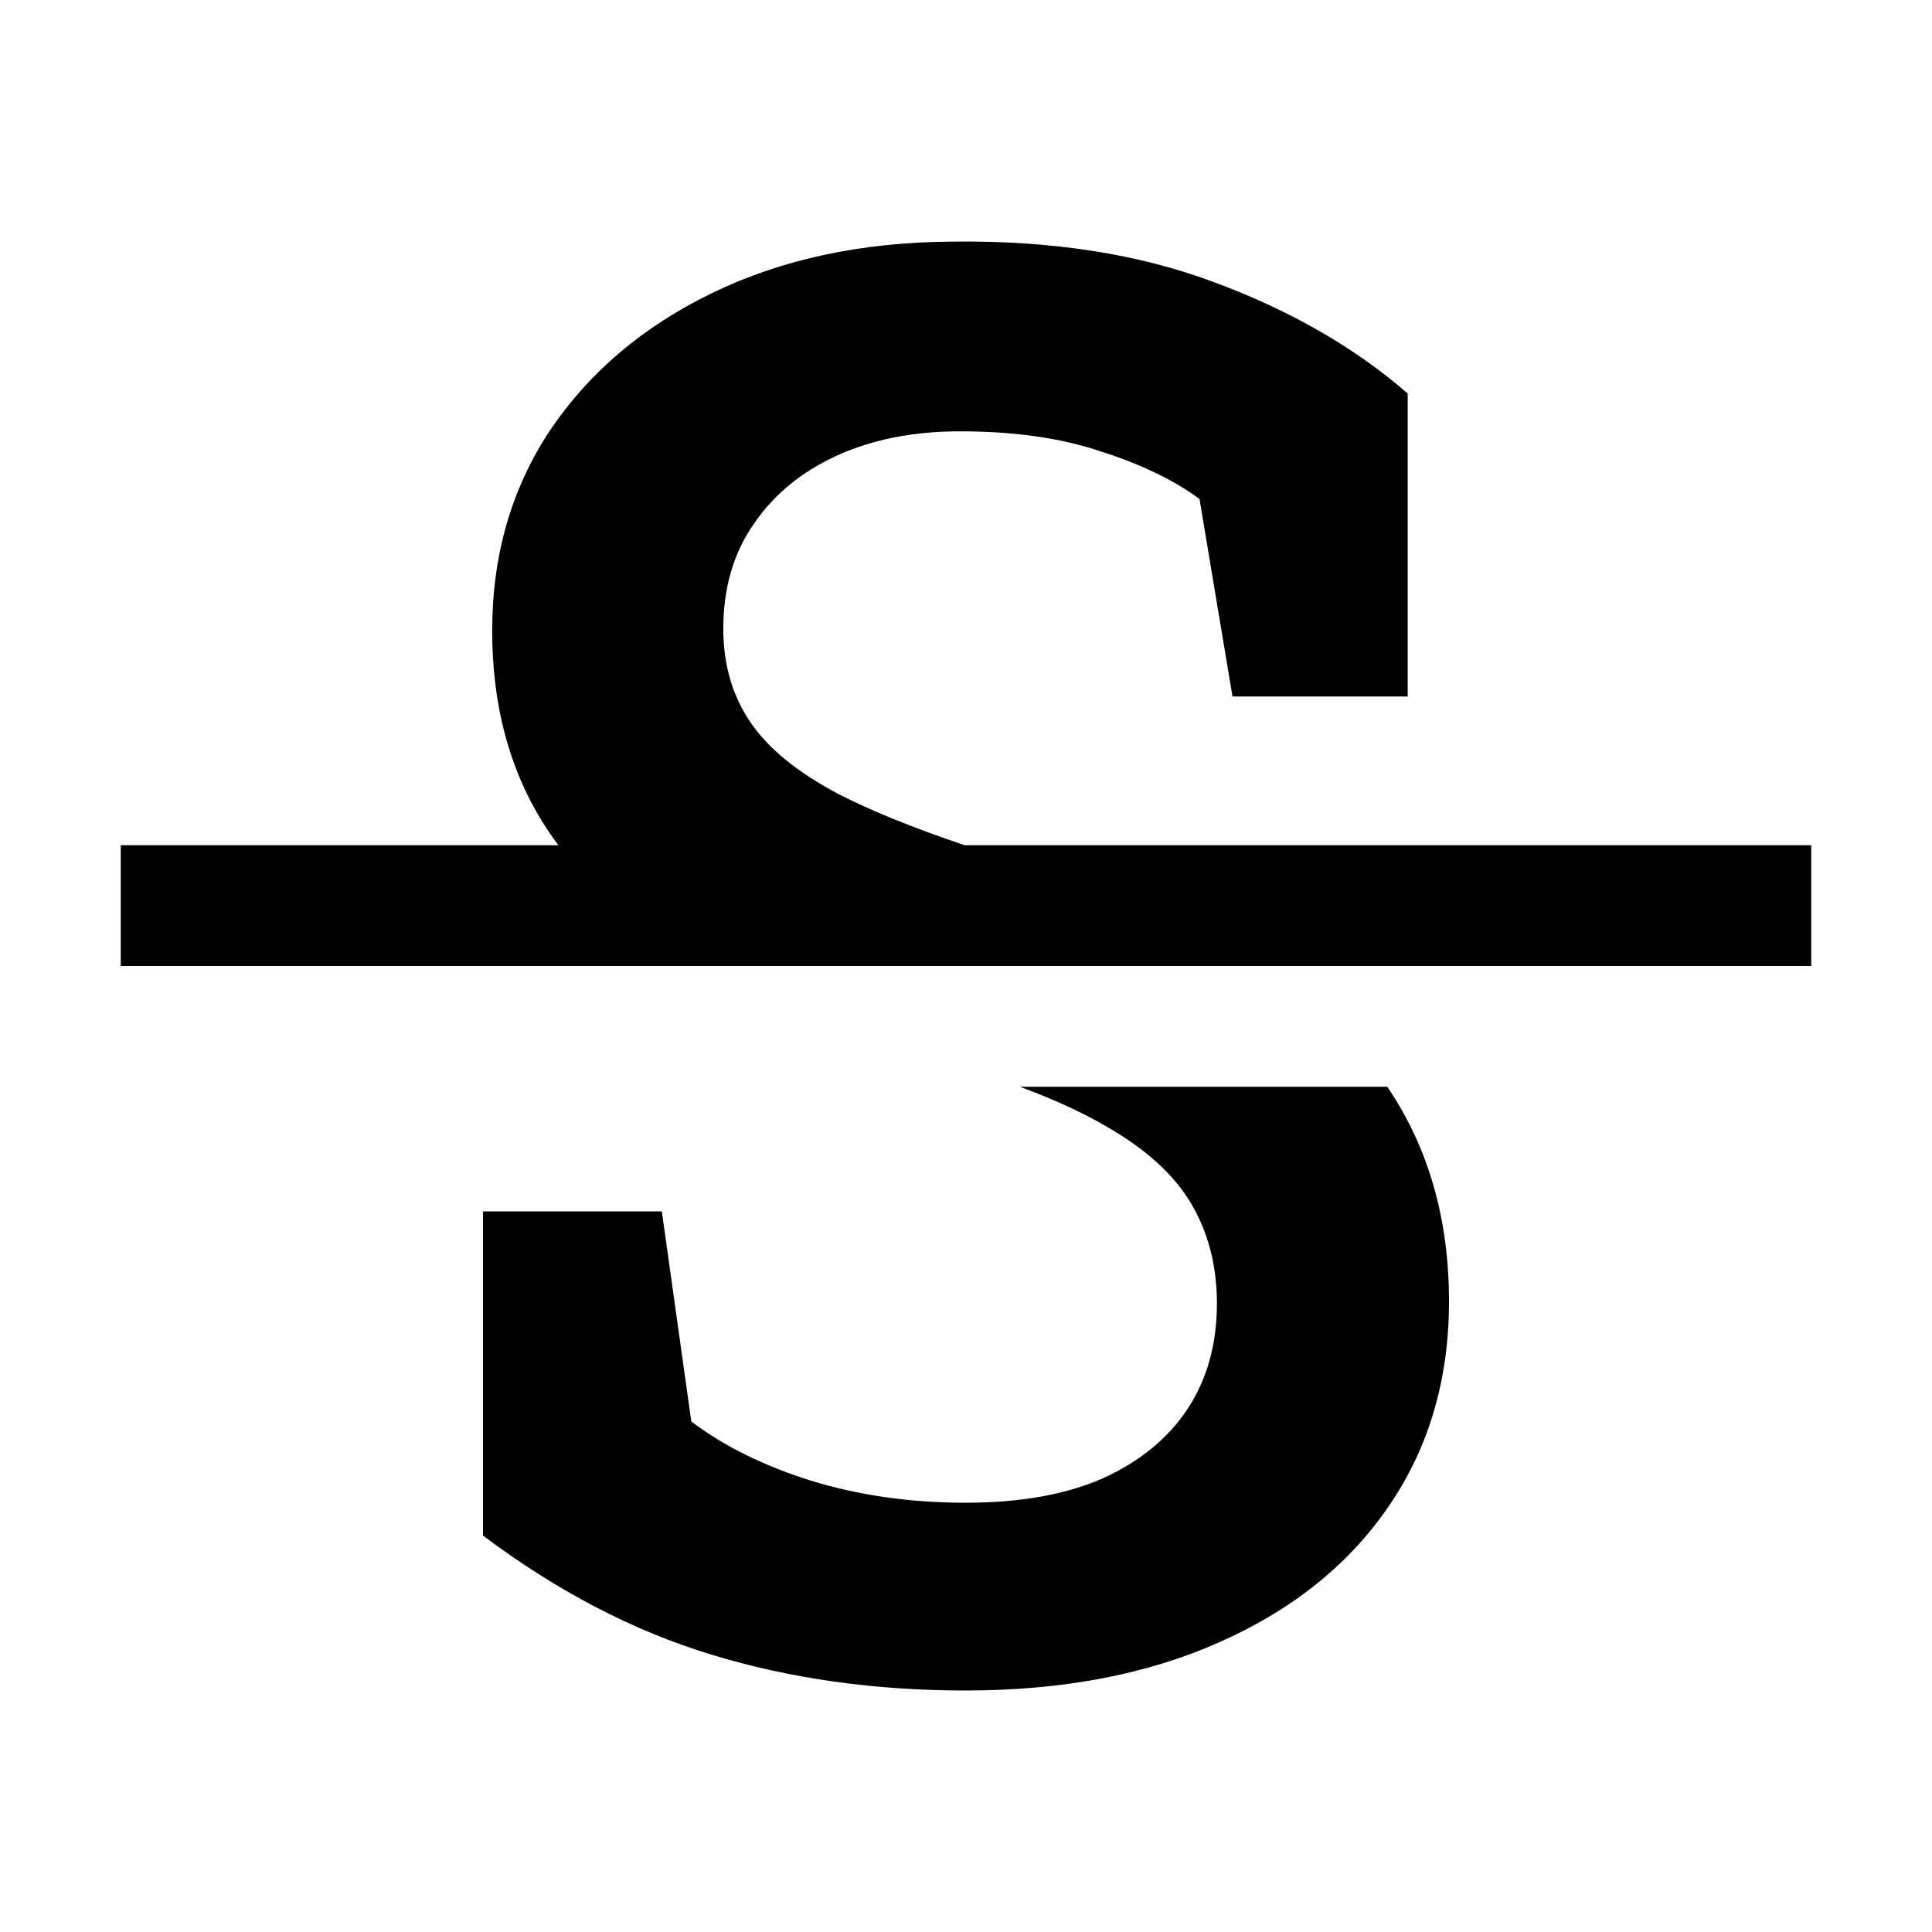 <svg width="16" height="16" viewBox="0 0 16 16" xmlns="http://www.w3.org/2000/svg"><style>@import '../colors.css';</style>
<path fill-rule="evenodd" clip-rule="evenodd" d="M7.996 14C7.242 14 6.54 13.901 5.892 13.703C5.243 13.506 4.613 13.177 4 12.717V10.032H5.481L5.725 11.772C5.993 11.975 6.322 12.138 6.712 12.261C7.107 12.383 7.535 12.445 7.996 12.445C8.447 12.445 8.824 12.378 9.128 12.245C9.437 12.106 9.673 11.913 9.835 11.668C9.997 11.422 10.078 11.13 10.078 10.794C10.078 10.484 10.007 10.209 9.865 9.968C9.723 9.728 9.488 9.514 9.159 9.327C8.962 9.212 8.725 9.103 8.446 9H11.489C11.83 9.503 12 10.095 12 10.778C12 11.424 11.833 11.991 11.499 12.477C11.169 12.958 10.703 13.332 10.101 13.599C9.503 13.866 8.802 14 7.996 14ZM12 8H15V7H7.99C7.567 6.858 7.22 6.717 6.948 6.578C6.603 6.396 6.358 6.196 6.211 5.976C6.064 5.757 5.99 5.501 5.99 5.207C5.99 4.87 6.074 4.582 6.241 4.341C6.408 4.095 6.639 3.906 6.933 3.772C7.226 3.639 7.566 3.572 7.951 3.572C8.401 3.572 8.791 3.628 9.121 3.74C9.455 3.847 9.726 3.978 9.934 4.133L10.207 5.768H11.658V3.259C11.223 2.88 10.688 2.572 10.055 2.337C9.427 2.102 8.703 1.99 7.882 2.001C7.133 2.006 6.472 2.148 5.899 2.426C5.327 2.703 4.879 3.083 4.555 3.564C4.236 4.045 4.076 4.598 4.076 5.223C4.076 5.832 4.215 6.361 4.494 6.81C4.535 6.875 4.578 6.938 4.625 7H1V8H3H5.81H10.423H12Z"/>
</svg>
